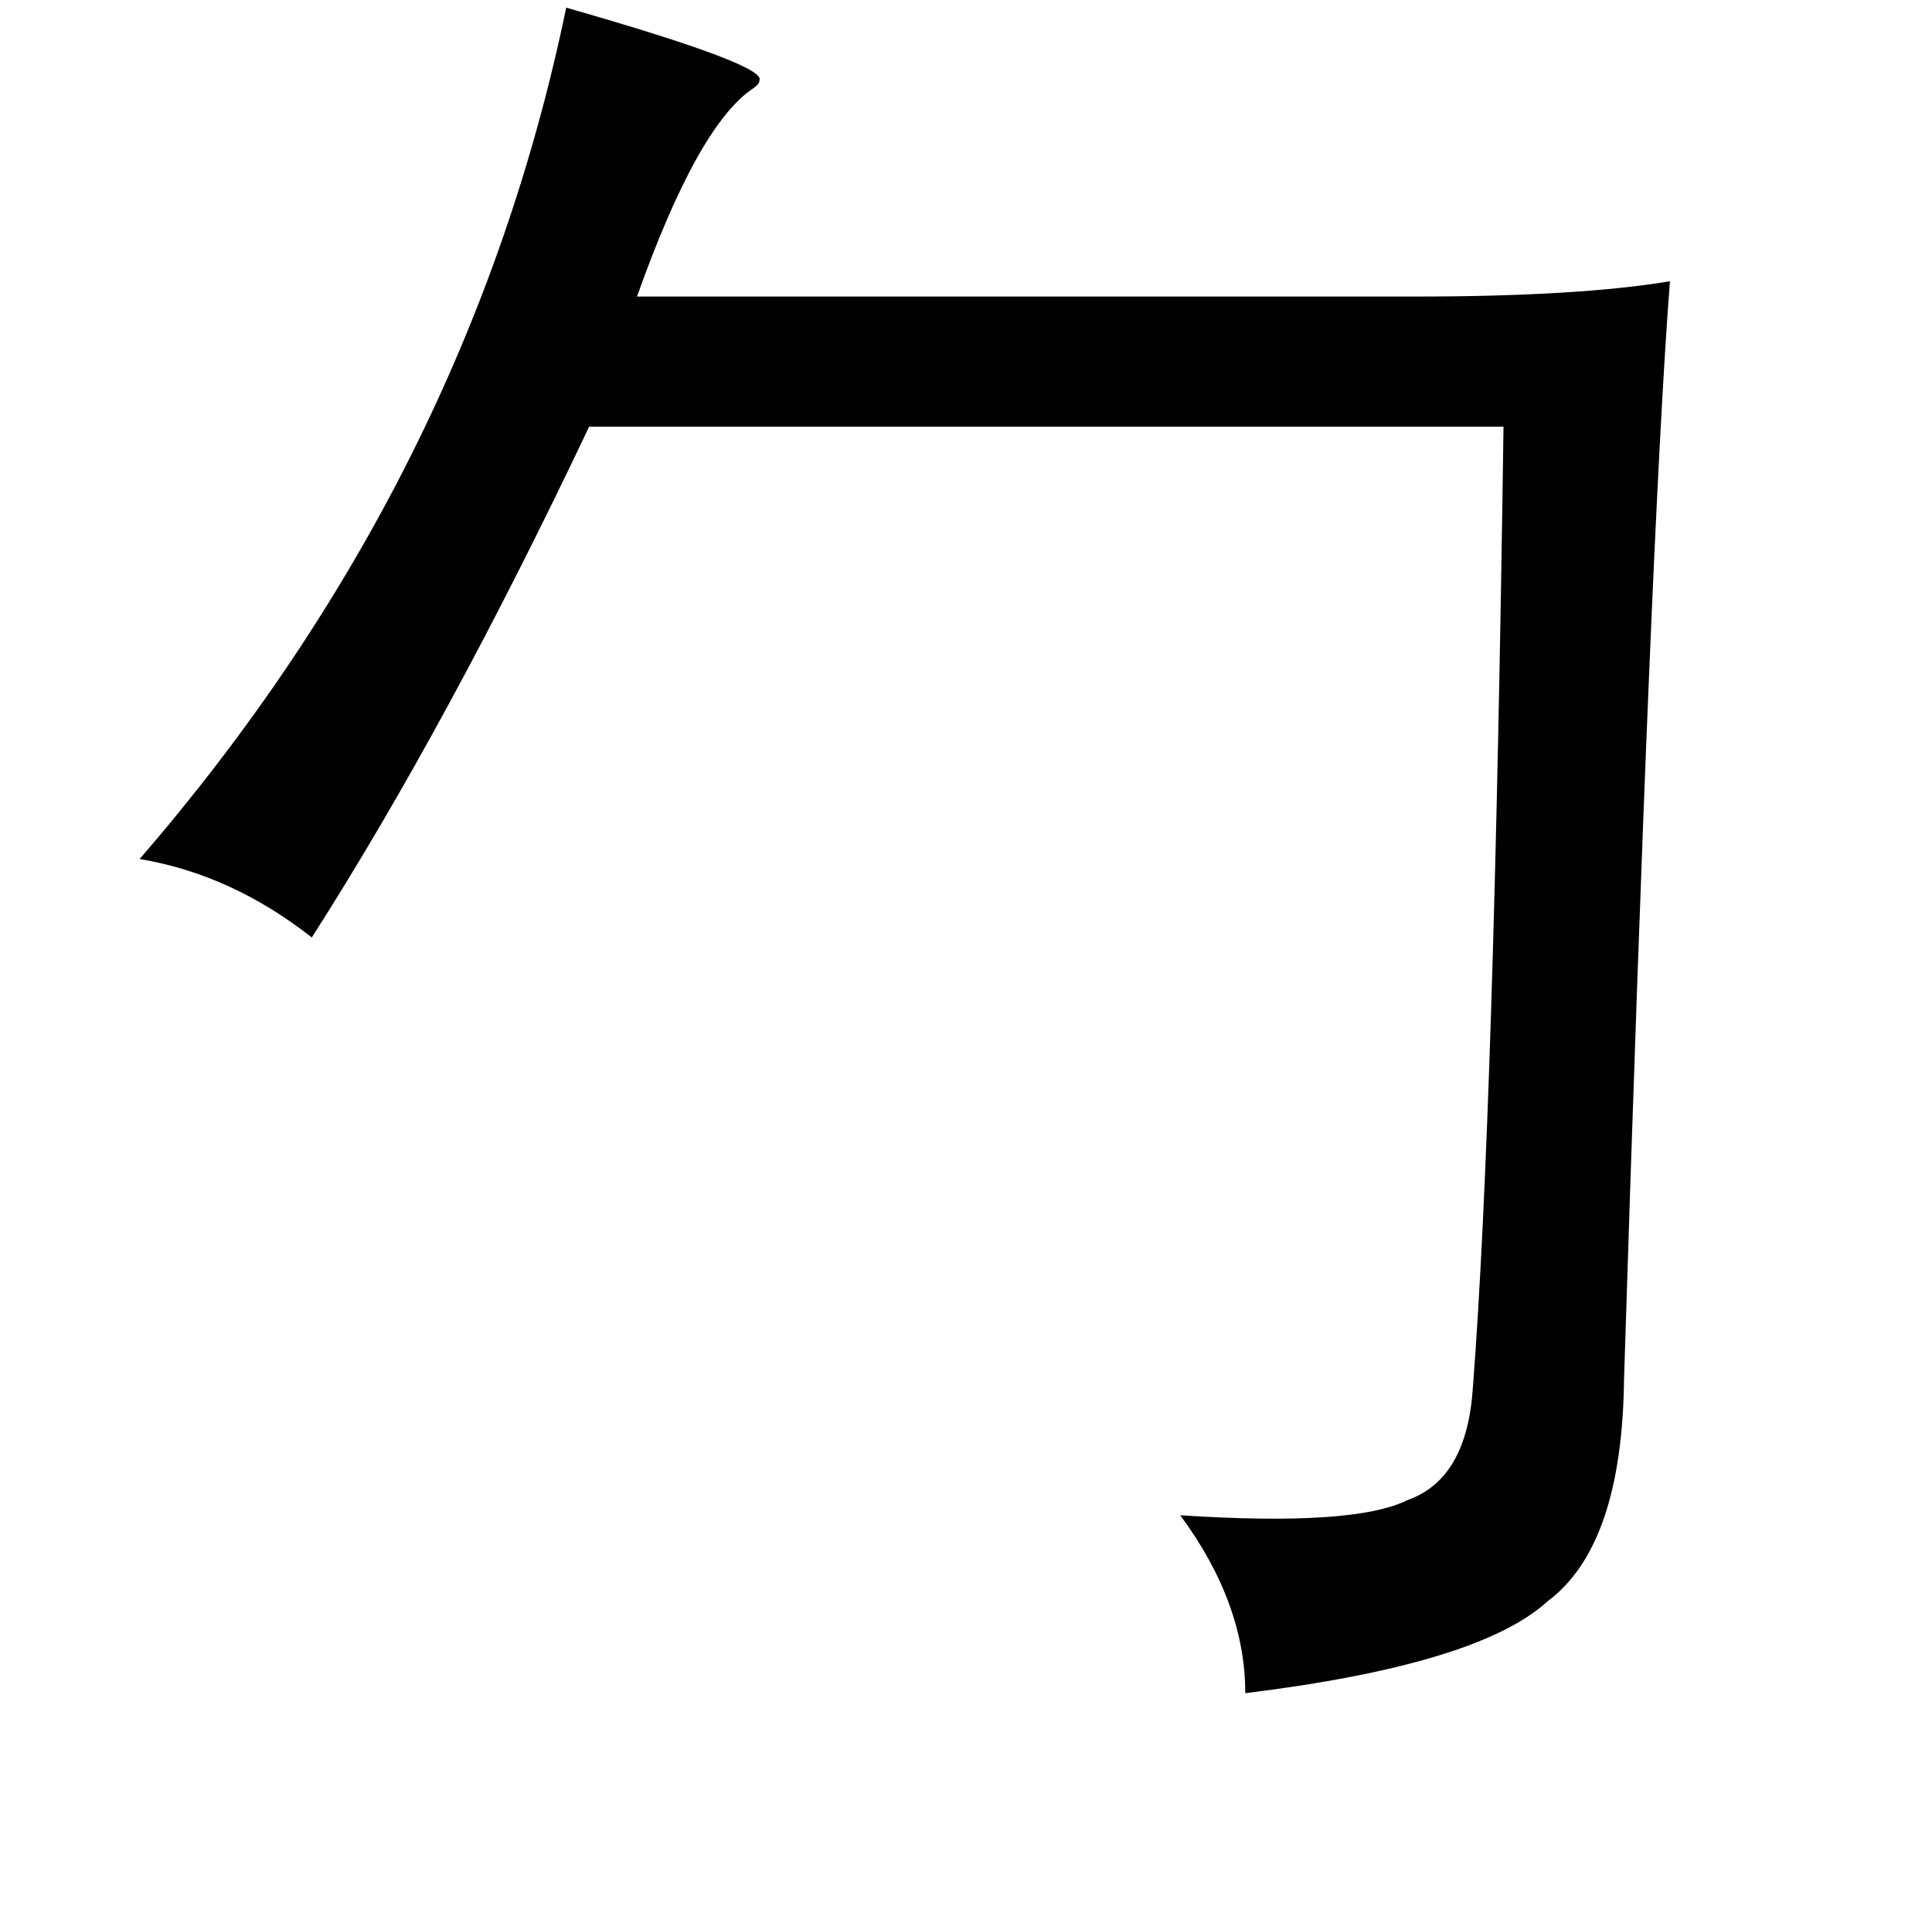 <?xml version="1.0" standalone="no"?>
<!DOCTYPE svg PUBLIC "-//W3C//DTD SVG 1.1//EN" "http://www.w3.org/Graphics/SVG/1.1/DTD/svg11.dtd" >
<svg xmlns="http://www.w3.org/2000/svg" xmlns:xlink="http://www.w3.org/1999/xlink" version="1.1" viewBox="-10 0 1010 1000">
   <path fill="currentColor"
d="M286 4q105 30 101 38q0 2 -3 4q-29 19 -61 109h407q85 0 133 -8q-10 129 -24 574q-1 87 -40 116q-36 33 -158 48q0 -47 -34 -93q91 6 119 -8q31 -11 34 -59q11 -142 16 -502h-478q-74 156 -145 267q-42 -33 -90 -41q172 -199 223 -445z" />
</svg>
